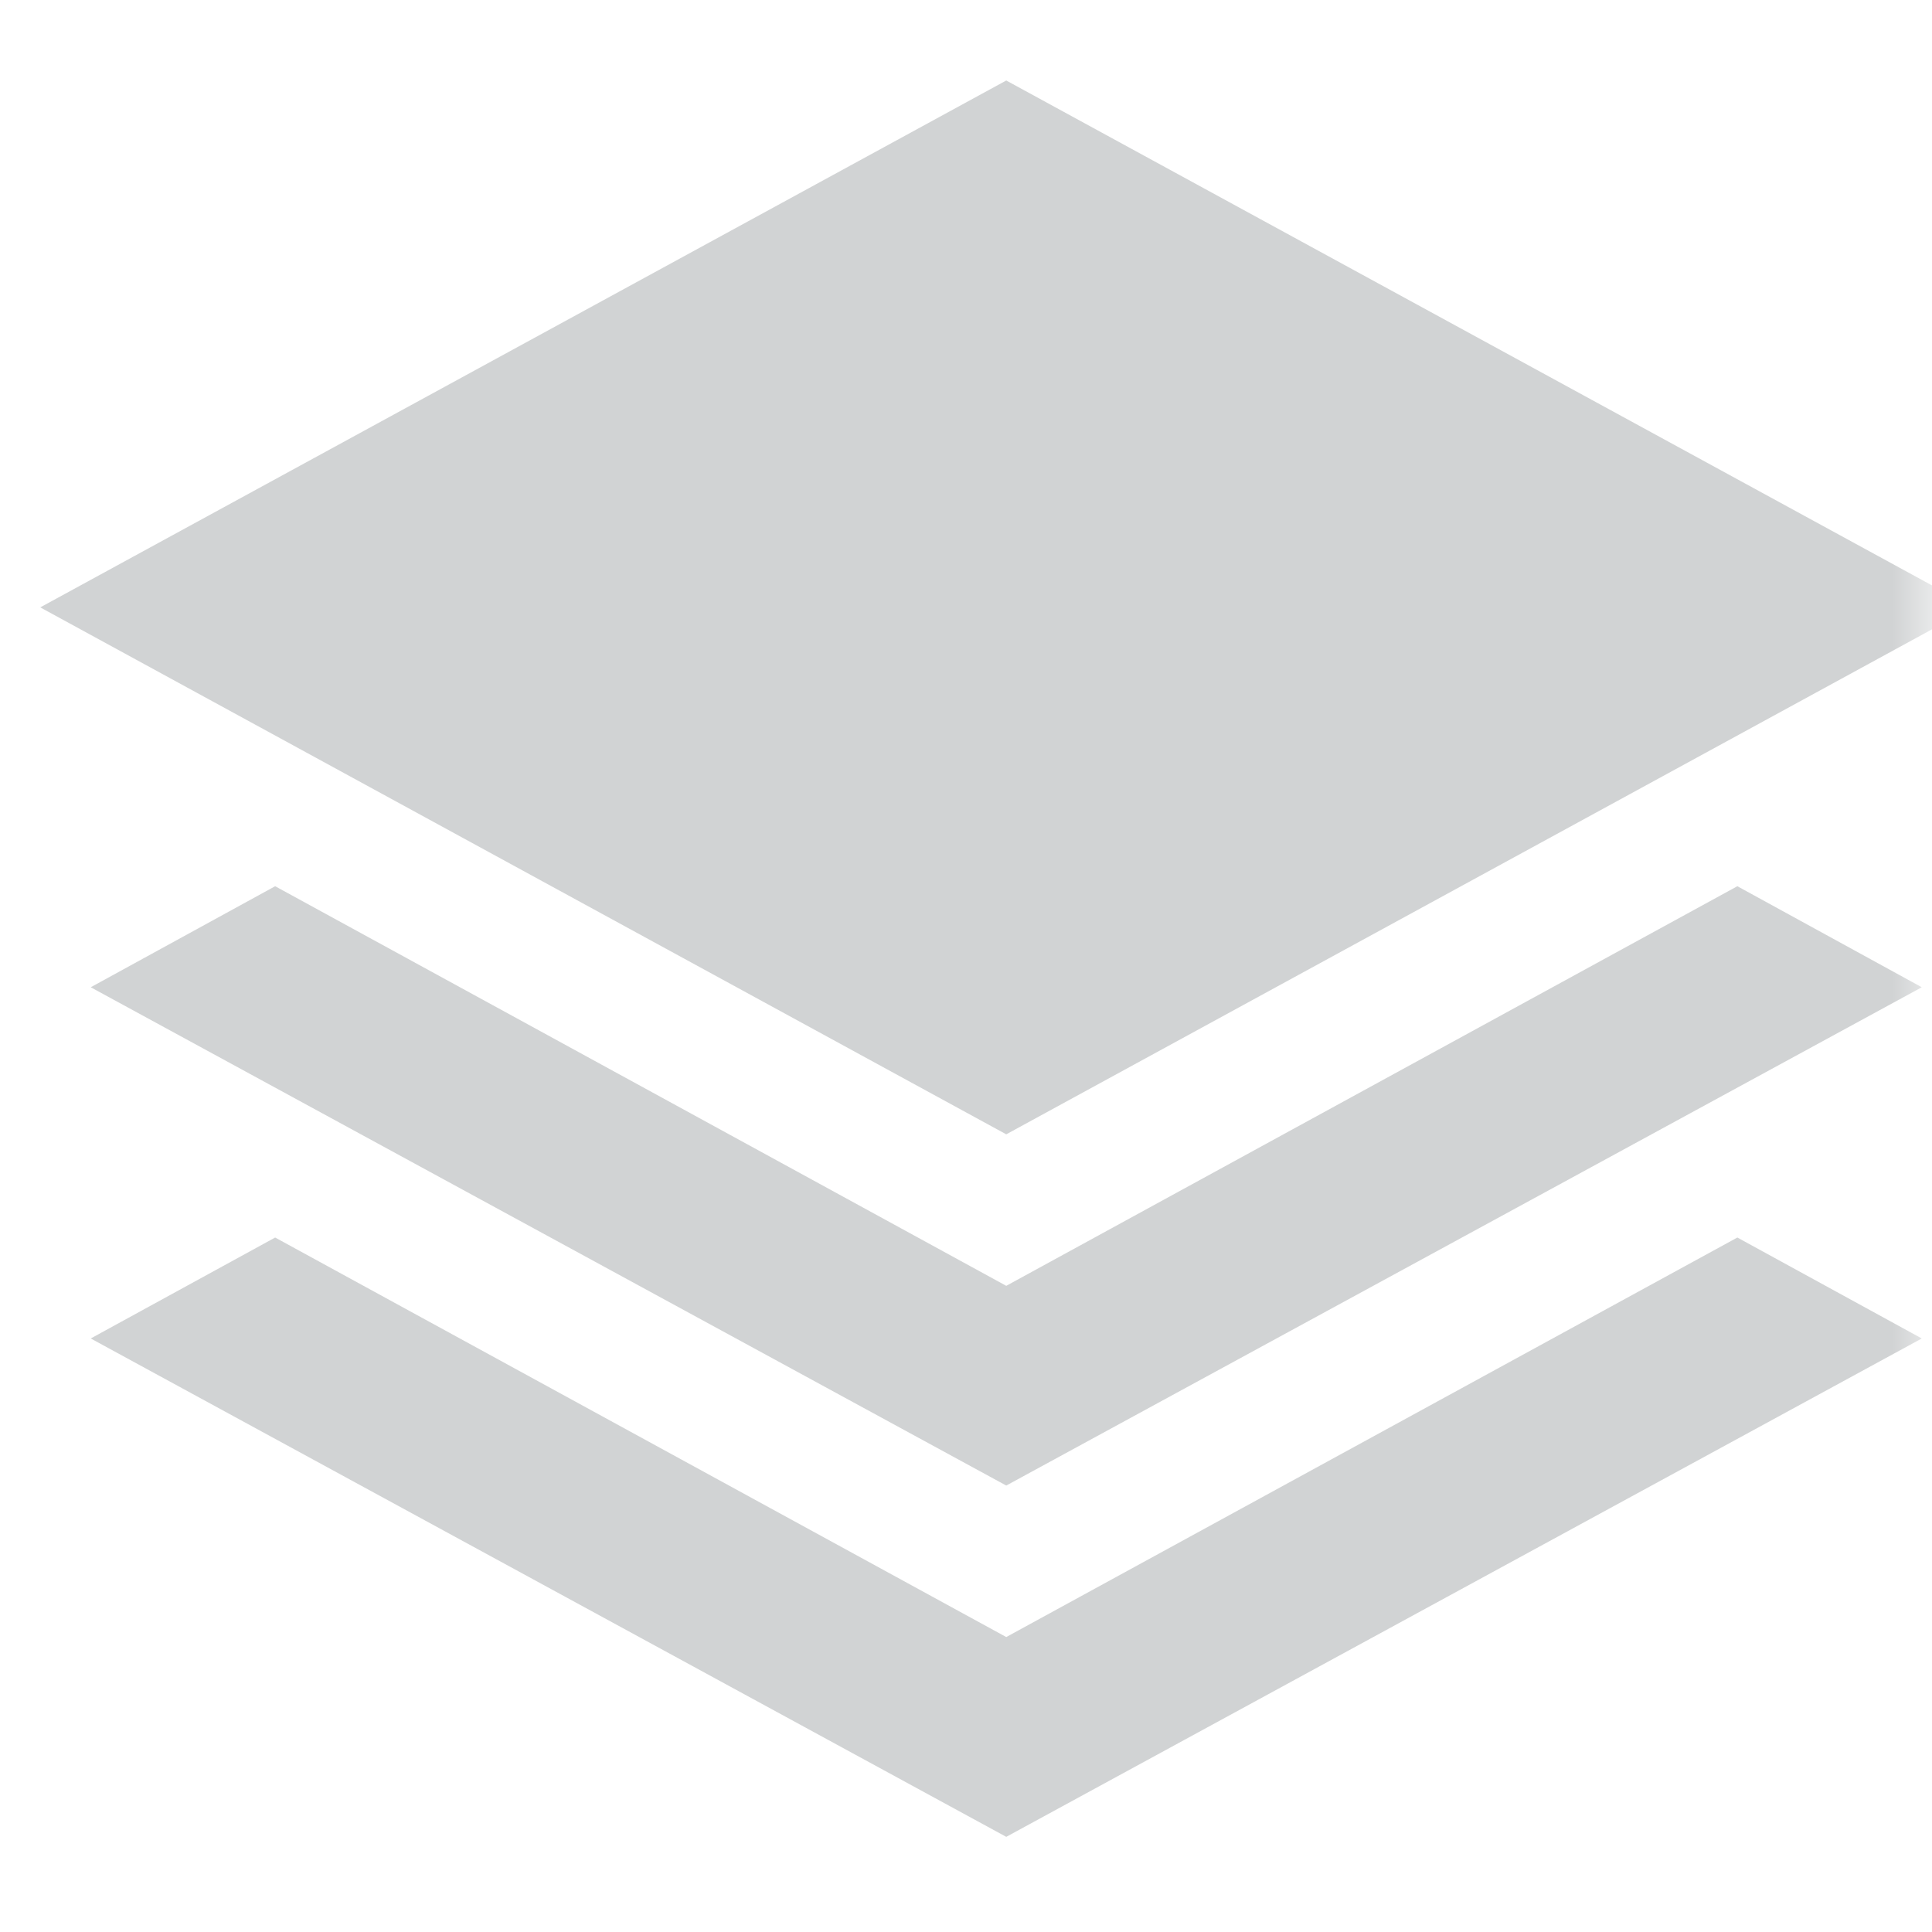 <svg width="24" height="24" viewBox="0 0 24 24" fill="none" xmlns="http://www.w3.org/2000/svg">
<mask id="mask0_163_9279" style="mask-type:alpha" maskUnits="userSpaceOnUse" x="0" y="0" width="24" height="24">
<rect width="24" height="24" fill="#D9D9D9"/>
</mask>
<g mask="url(#mask0_163_9279)">
<path d="M12.5 14.091L0.5 7.545L12.5 1L24.5 7.545L12.5 14.091ZM12.5 18.454L1.127 12.264L3.418 11.009L12.5 15.973L21.582 11.009L23.873 12.264L12.5 18.454ZM12.5 22.818L1.127 16.627L3.418 15.373L12.5 20.336L21.582 15.373L23.873 16.627L12.5 22.818Z" fill="#D1D3D4"/>
</g>
</svg>

